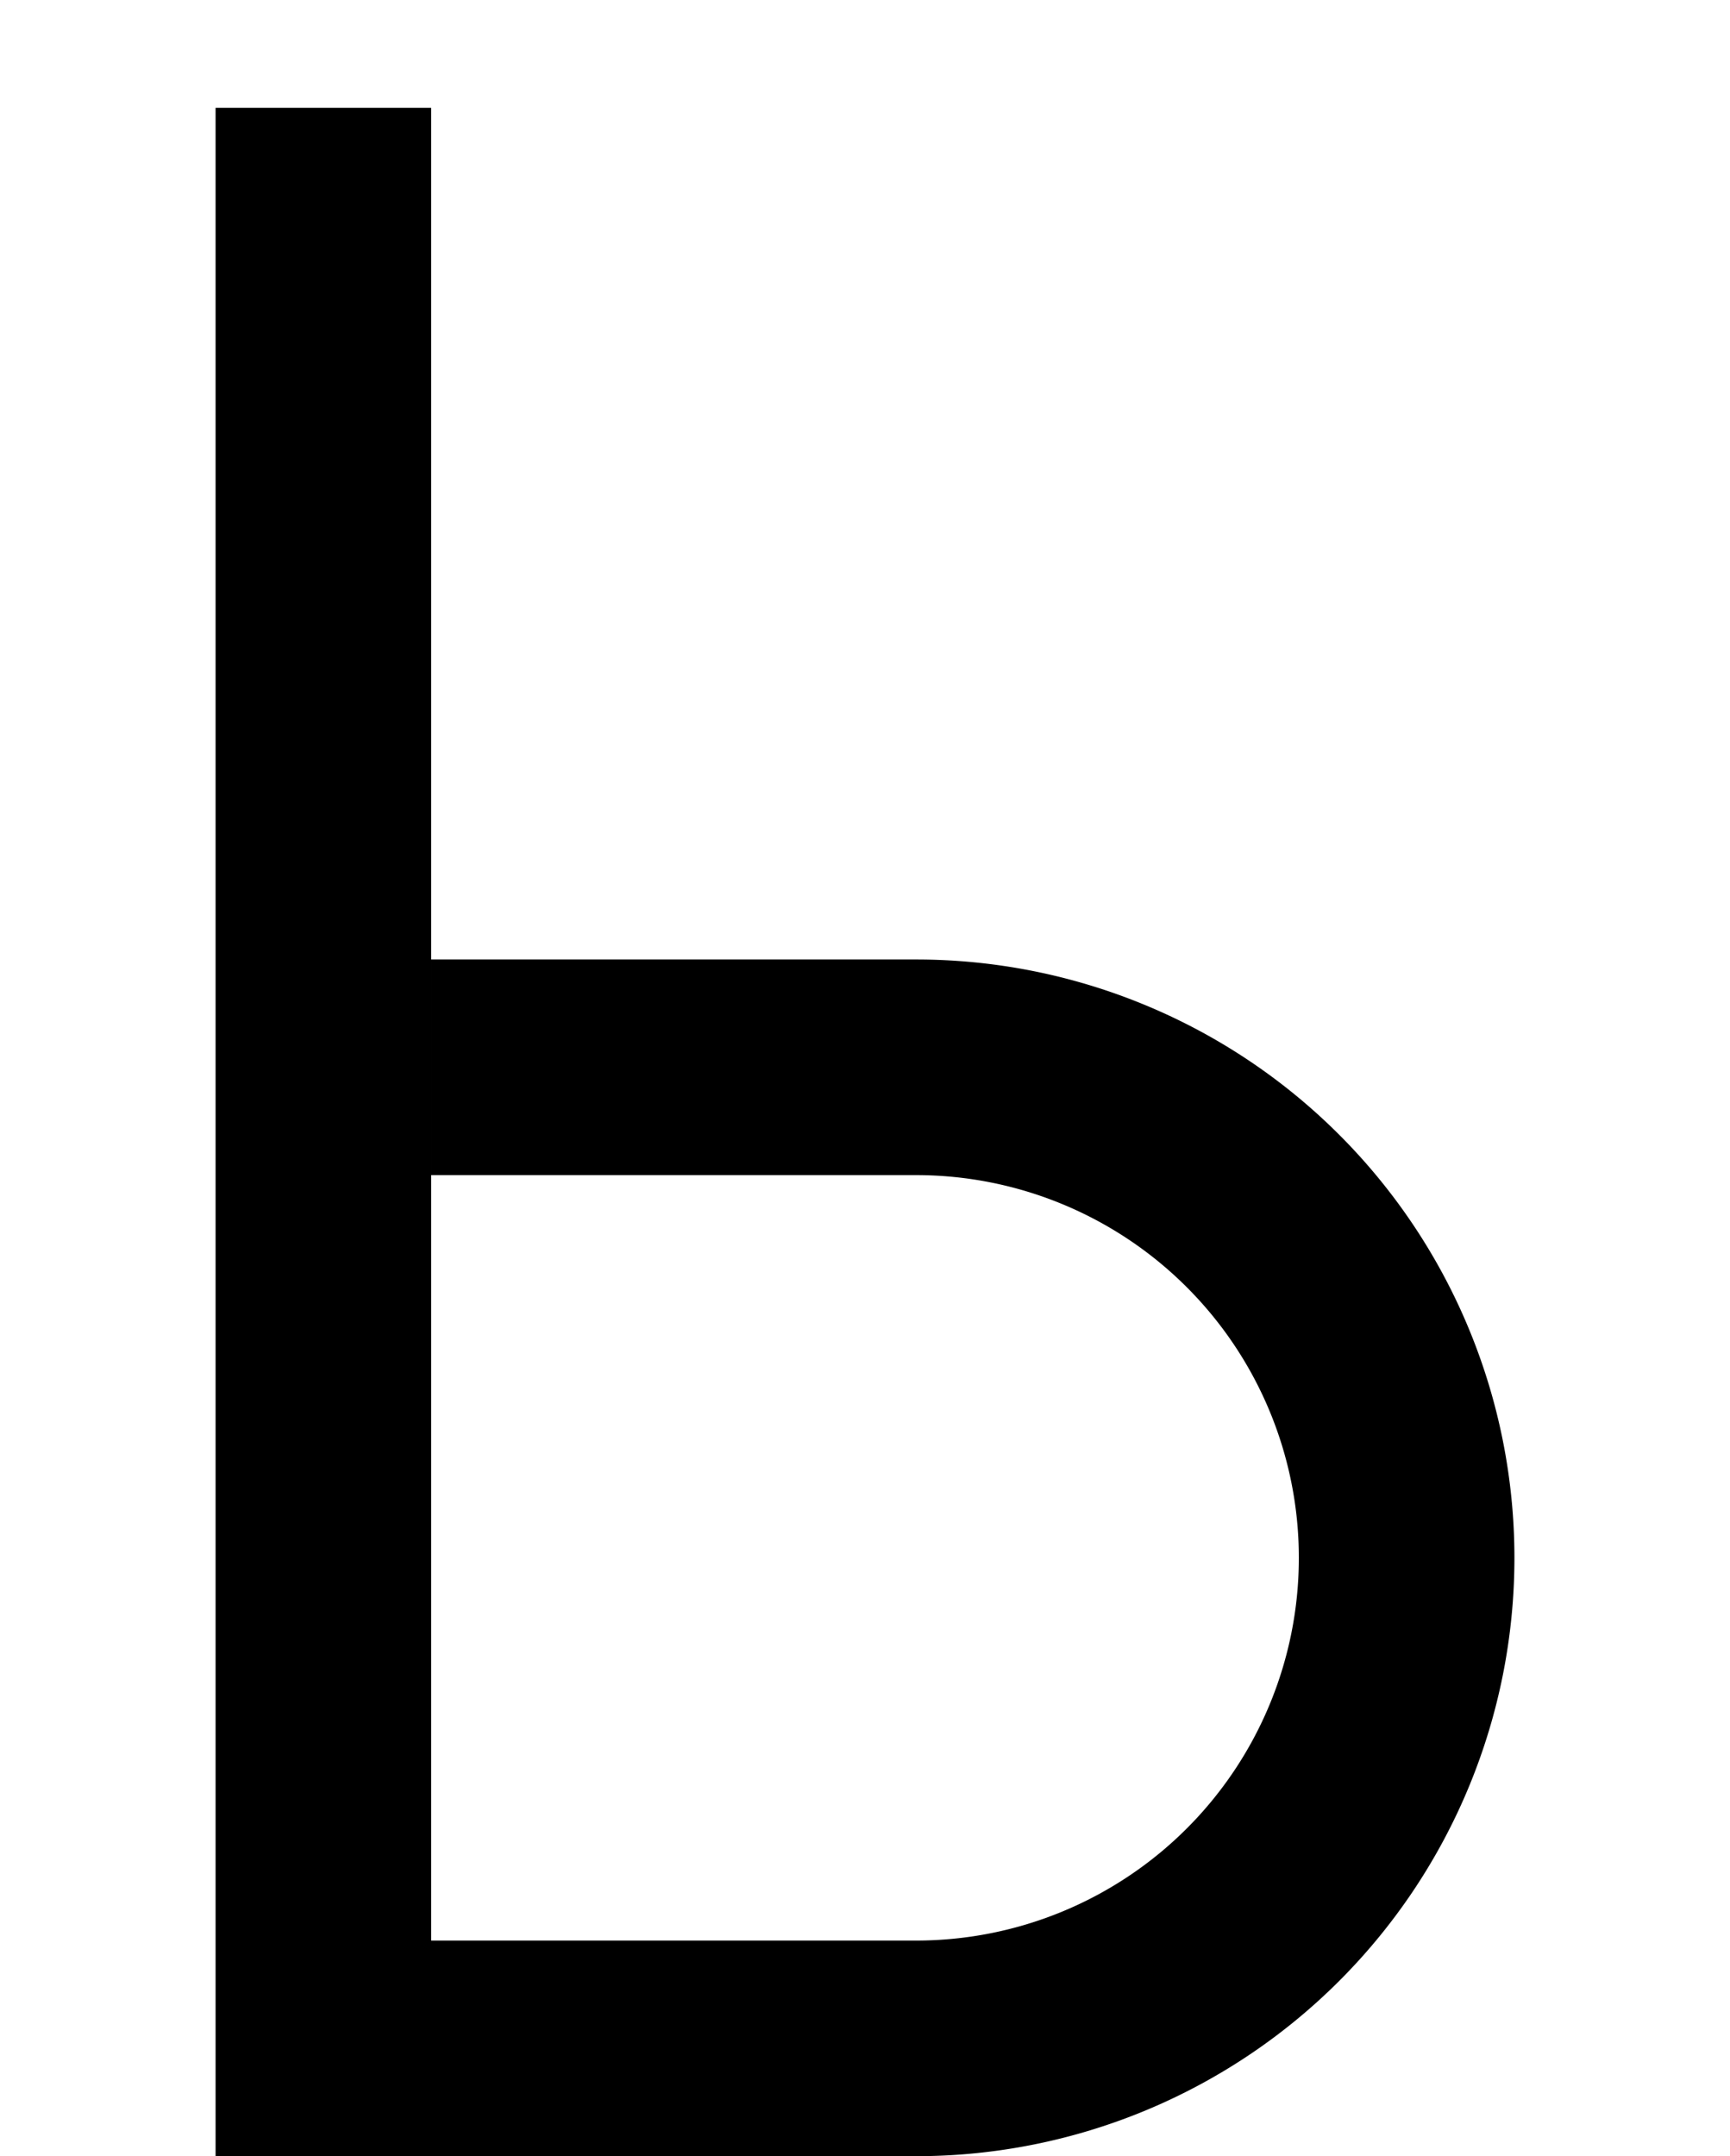<?xml version="1.0" ?>
<svg xmlns="http://www.w3.org/2000/svg" xmlns:ev="http://www.w3.org/2001/xml-events" xmlns:xlink="http://www.w3.org/1999/xlink" baseProfile="full" height="800" version="1.1" viewBox="0 0 642 800" width="642">
	<defs/>
	<path d="M 120.0,40.0 L 120.0,760.0 L 340.0,760.0 A 182.0,182.0 0.0 0,0 340.0,396.0 L 160.0,396.0" fill="none" stroke="#000000" stroke-width="80.0"/>
</svg>
